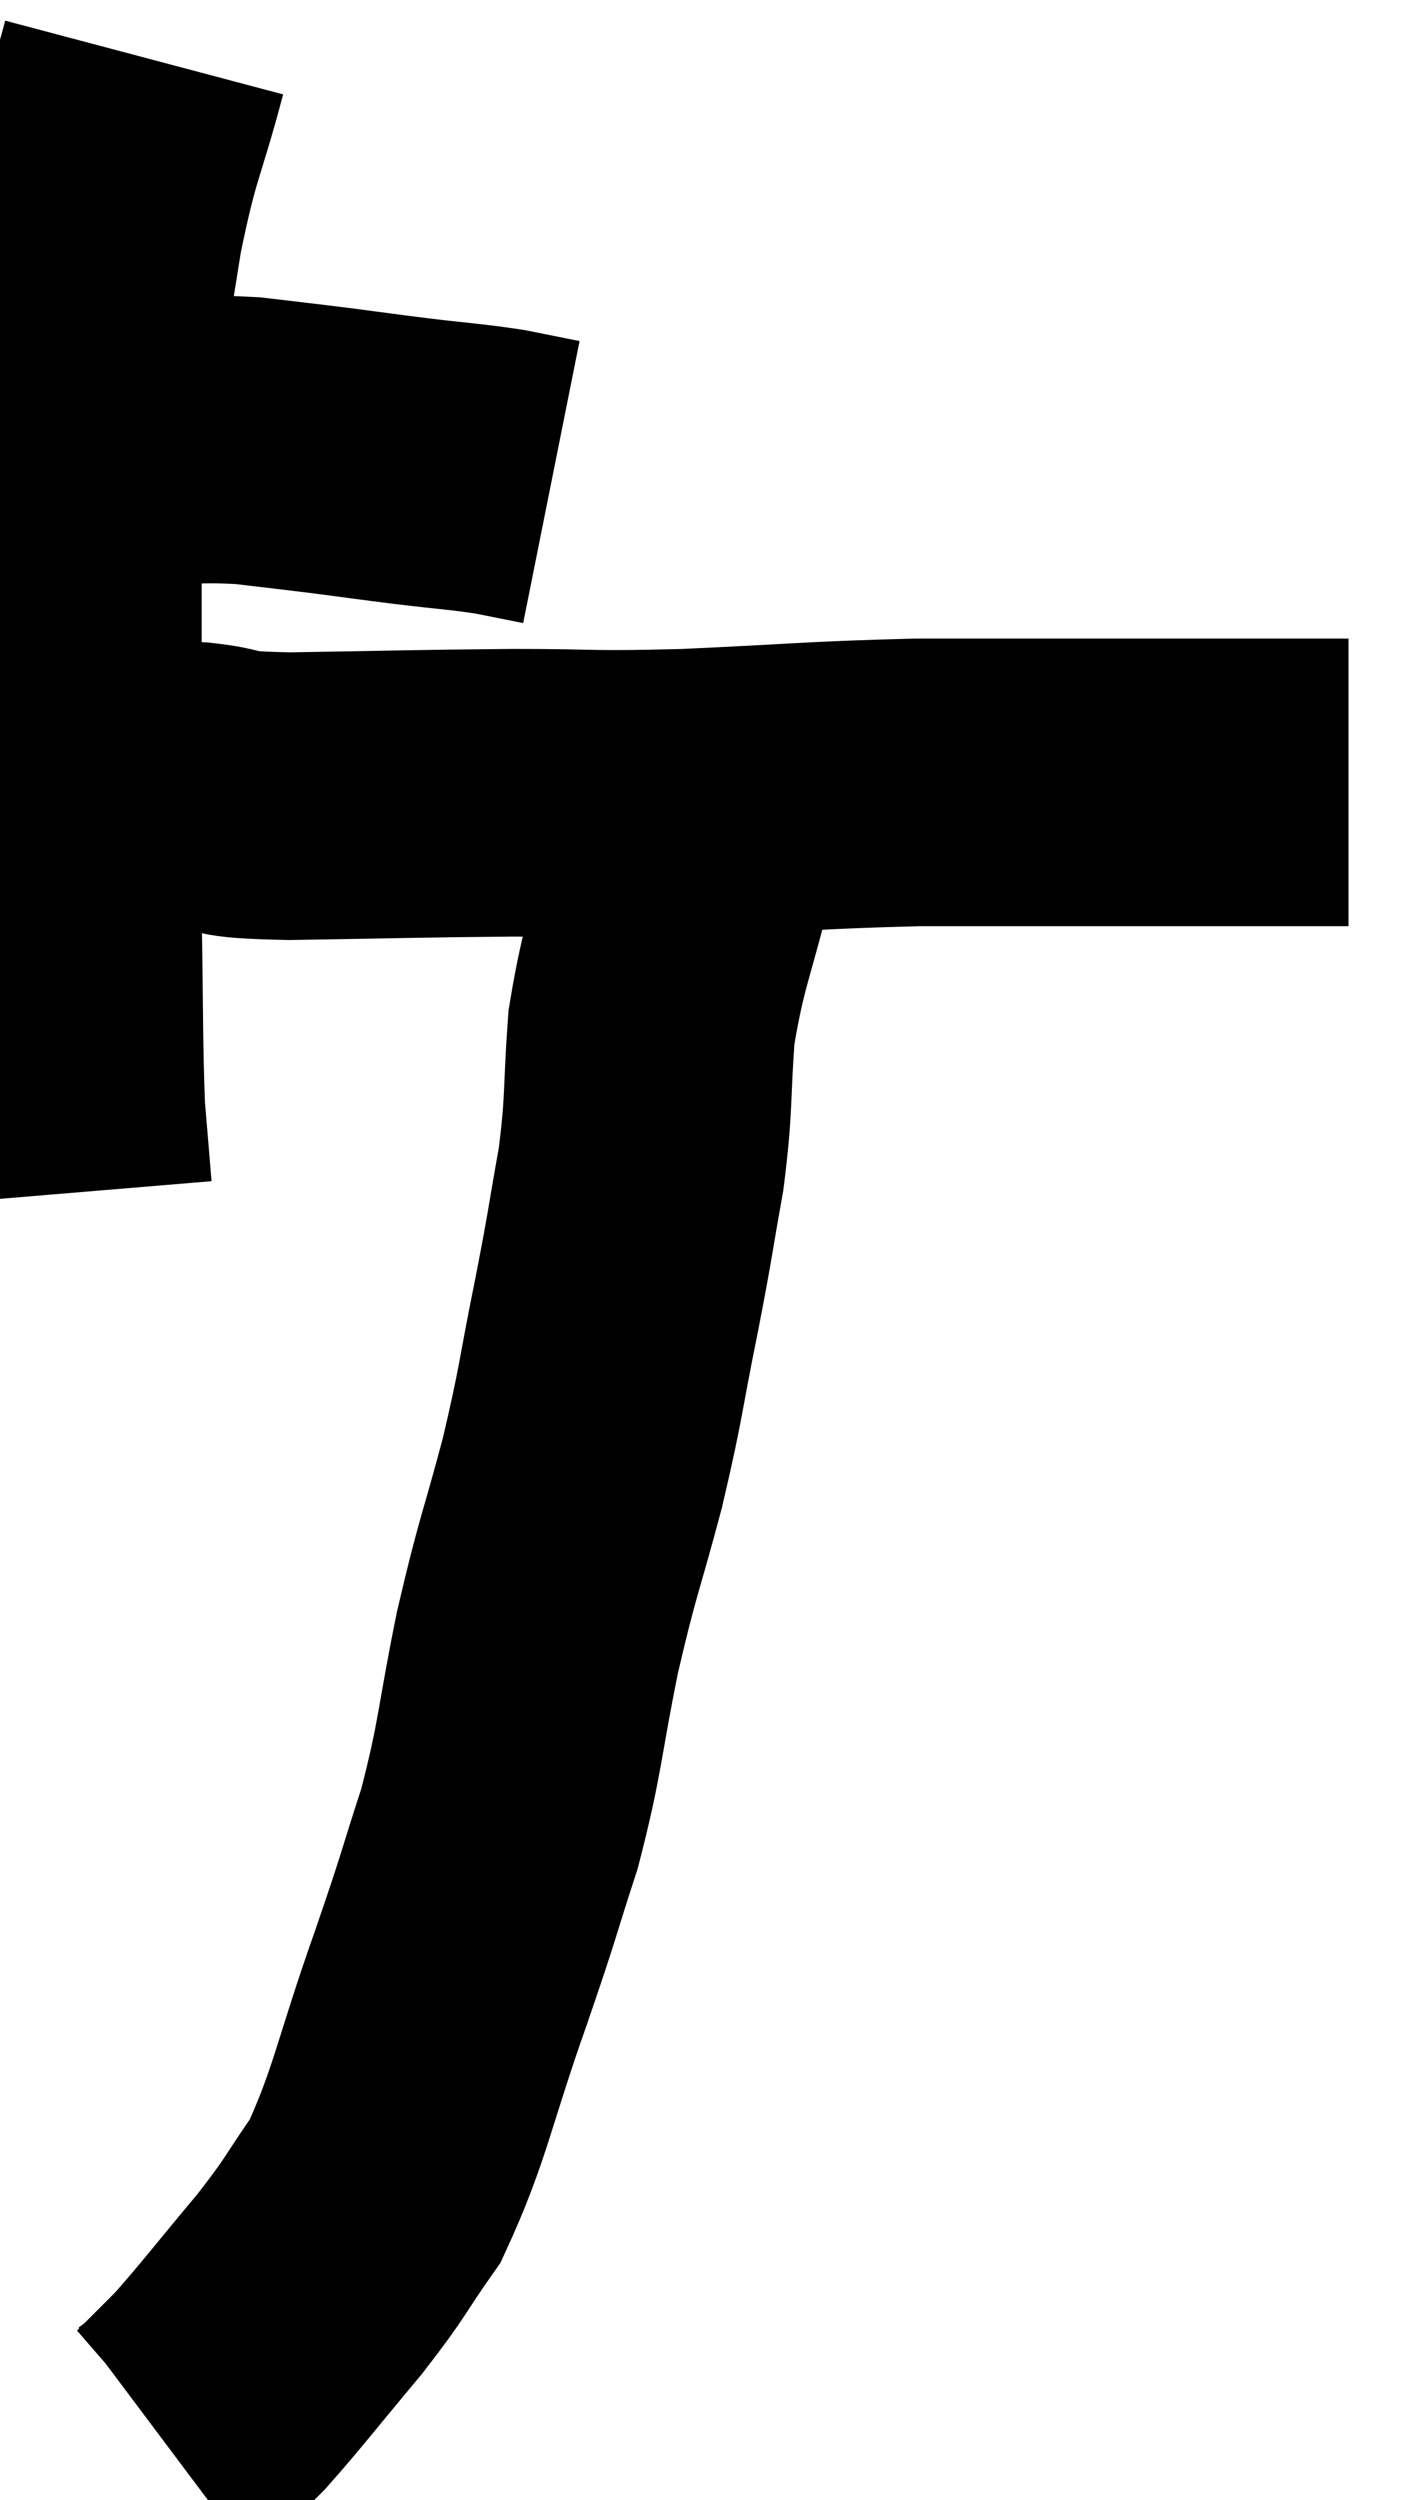 <svg xmlns="http://www.w3.org/2000/svg" viewBox="11.173 1.46 24.447 43.46" width="24.447" height="43.46"><path d="M 12.6 8.88 C 13.14 9, 12.96 9.06, 13.68 9.12 C 14.58 9.12, 14.655 9.075, 15.48 9.12 C 16.23 9.21, 16.26 9.21, 16.98 9.3 C 17.67 9.39, 17.64 9.39, 18.36 9.48 C 19.11 9.57, 19.26 9.57, 19.86 9.66 C 20.31 9.75, 20.535 9.795, 20.76 9.84 L 20.76 9.84" fill="none" stroke="black" stroke-width="5"></path><path d="M 13.68 2.46 C 13.29 3.93, 13.23 3.795, 12.9 5.4 C 12.63 7.14, 12.54 7.38, 12.36 8.88 C 12.27 10.14, 12.225 10.14, 12.18 11.4 C 12.18 12.66, 12.18 12.42, 12.18 13.92 C 12.18 15.66, 12.165 15.69, 12.18 17.4 C 12.21 19.08, 12.195 19.56, 12.24 20.76 C 12.3 21.48, 12.33 21.84, 12.36 22.2 L 12.36 22.2" fill="none" stroke="black" stroke-width="5"></path><path d="M 12.72 15.12 C 12.72 15.12, 12.585 15.12, 12.72 15.12 C 12.99 15.12, 12.795 15.12, 13.26 15.12 C 13.92 15.12, 13.845 15.075, 14.58 15.12 C 15.39 15.21, 14.82 15.27, 16.2 15.3 C 18.15 15.27, 18.375 15.255, 20.1 15.24 C 21.6 15.24, 21.345 15.285, 23.1 15.24 C 25.11 15.15, 25.32 15.105, 27.12 15.06 C 28.71 15.06, 28.815 15.06, 30.3 15.06 C 31.68 15.06, 31.98 15.06, 33.06 15.06 C 33.84 15.06, 34.23 15.06, 34.62 15.06 L 34.62 15.06" fill="none" stroke="black" stroke-width="5"></path><path d="M 23.52 15.54 C 23.37 15.93, 23.475 15.375, 23.22 16.32 C 22.86 17.82, 22.725 17.955, 22.5 19.32 C 22.41 20.55, 22.47 20.58, 22.32 21.78 C 22.11 22.95, 22.155 22.8, 21.9 24.12 C 21.6 25.59, 21.645 25.59, 21.3 27.06 C 20.91 28.53, 20.88 28.455, 20.52 30 C 20.19 31.62, 20.235 31.785, 19.86 33.24 C 19.44 34.53, 19.56 34.245, 19.02 35.82 C 18.36 37.68, 18.315 38.205, 17.7 39.54 C 17.13 40.35, 17.235 40.29, 16.56 41.16 C 15.78 42.09, 15.57 42.375, 15 43.02 C 14.64 43.38, 14.46 43.56, 14.28 43.74 C 14.28 43.74, 14.34 43.695, 14.28 43.74 L 14.04 43.92" fill="none" stroke="black" stroke-width="5"></path></svg>